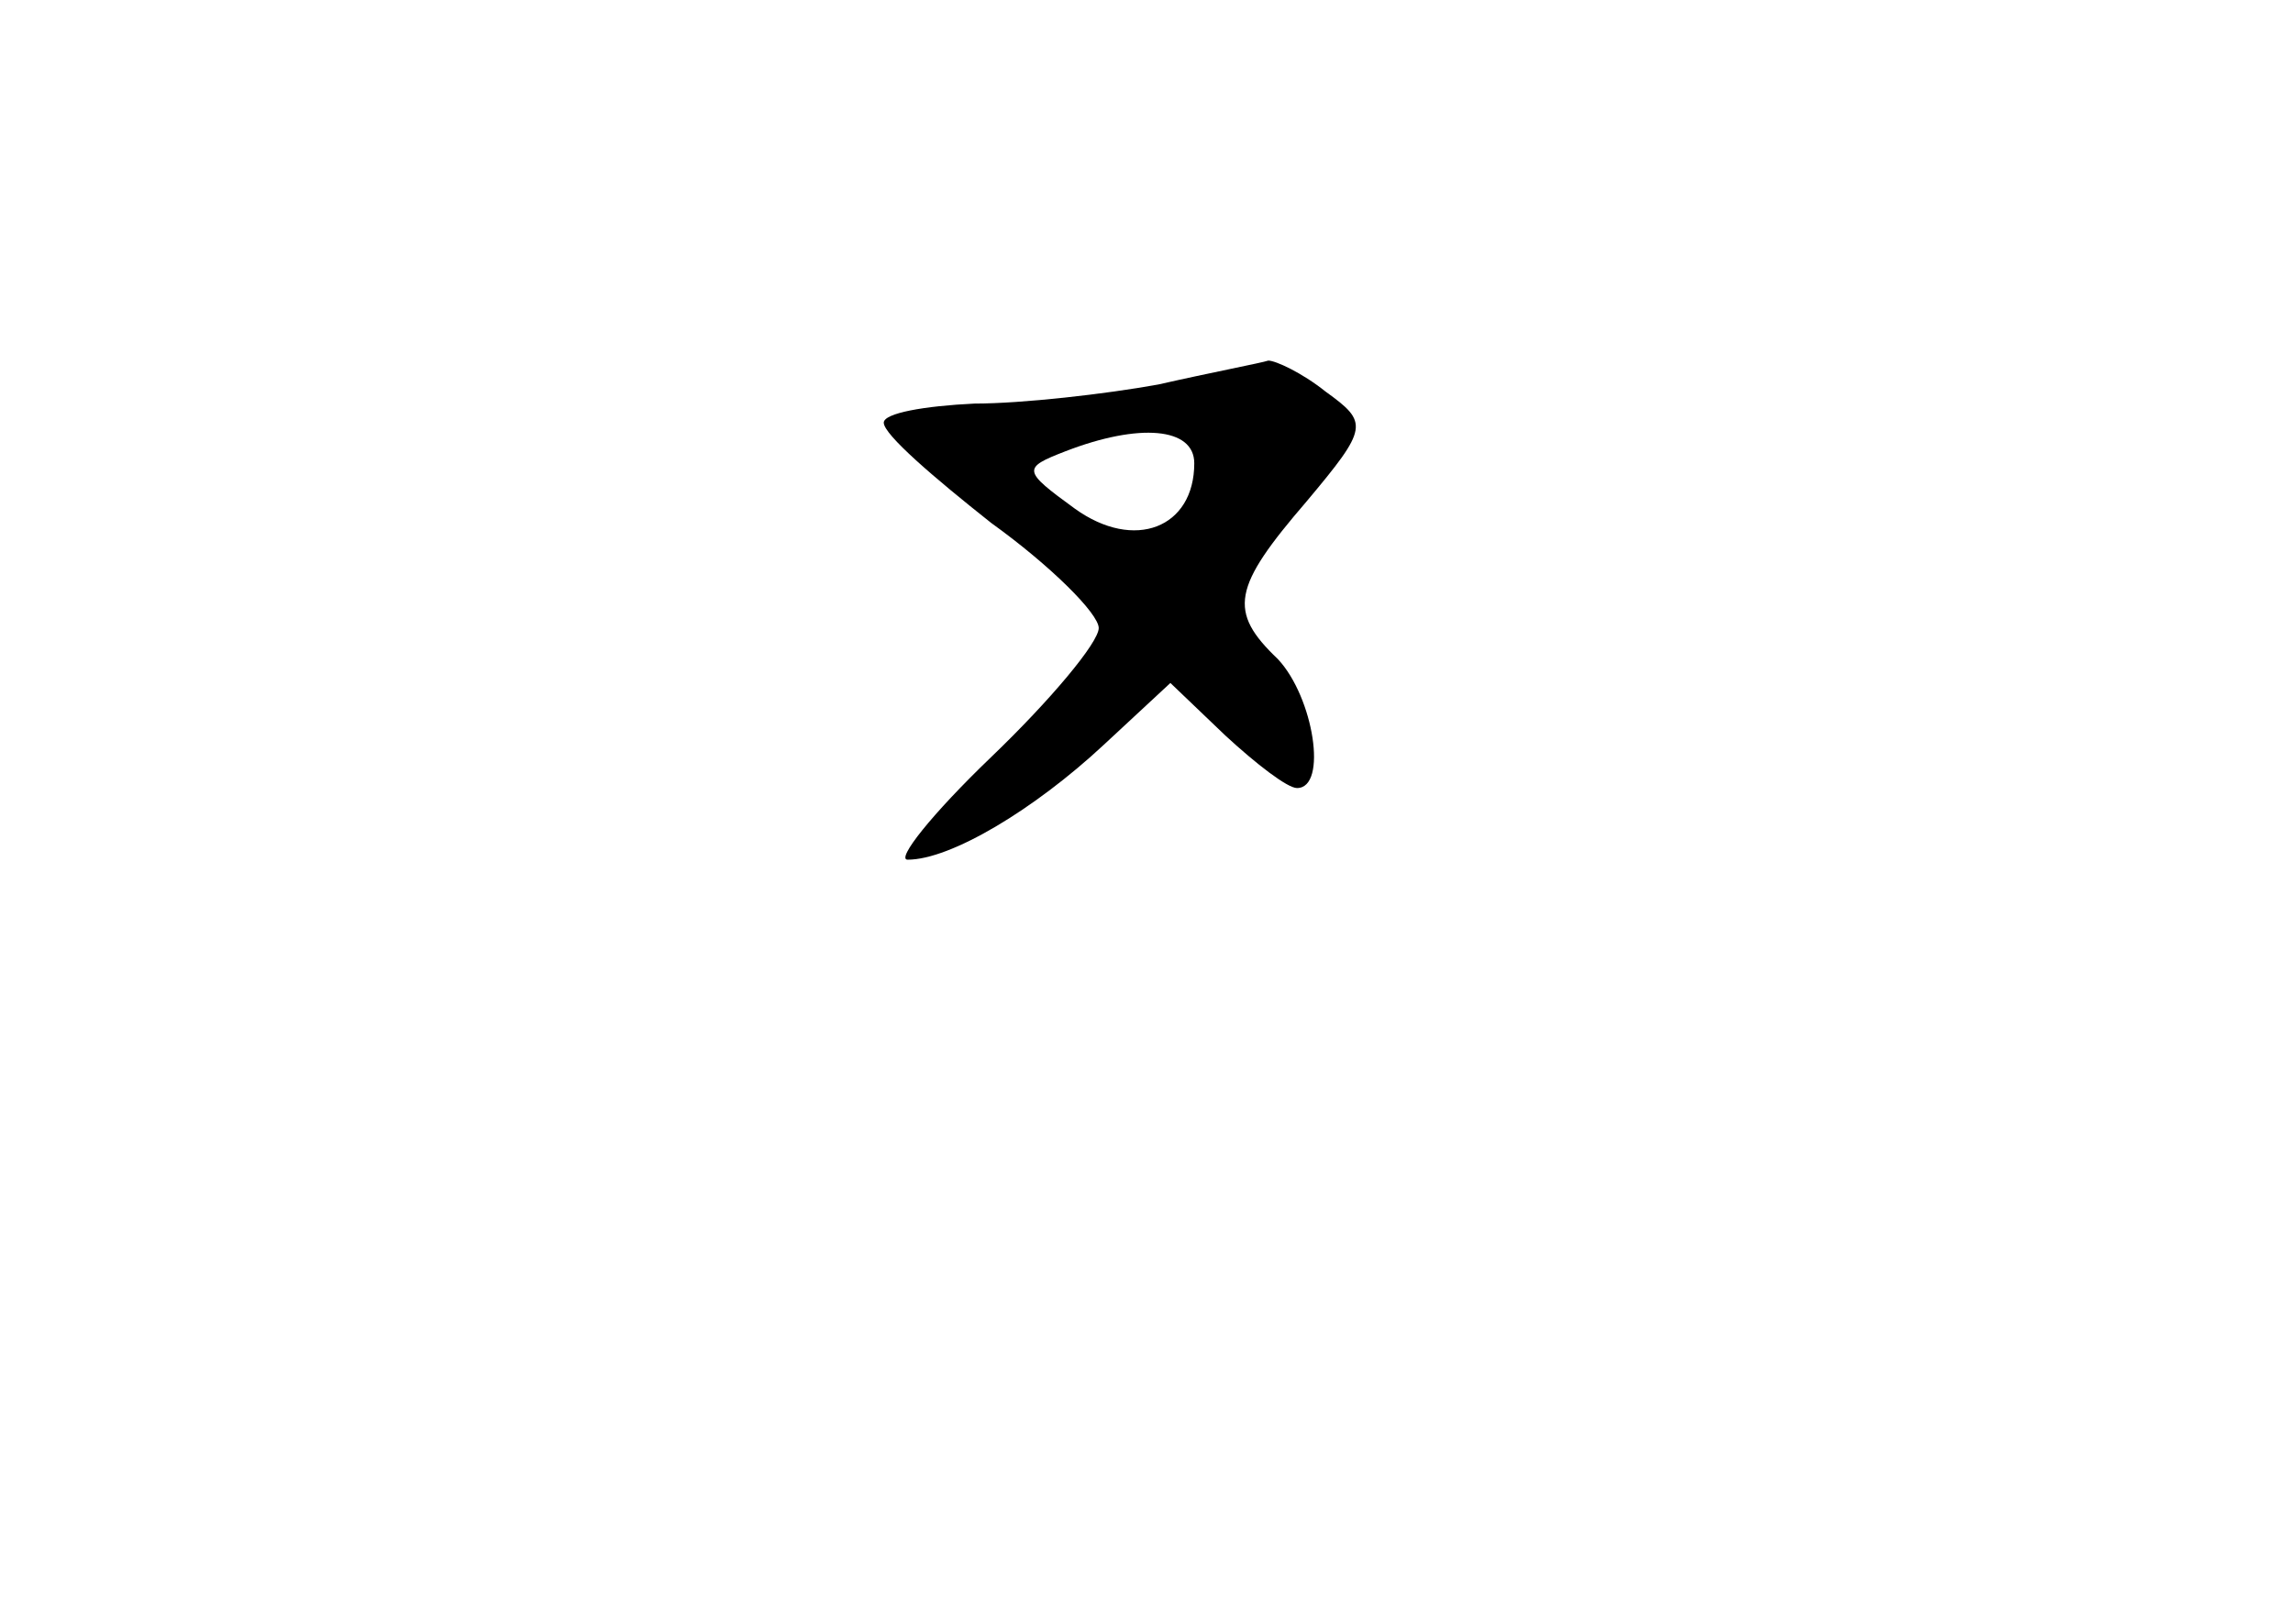 <?xml version="1.0" standalone="no"?>
<!DOCTYPE svg PUBLIC "-//W3C//DTD SVG 20010904//EN"
 "http://www.w3.org/TR/2001/REC-SVG-20010904/DTD/svg10.dtd">
<svg version="1.0" xmlns="http://www.w3.org/2000/svg"
 width="96pt" height="68pt" viewBox="0 0 96 68"
 preserveAspectRatio="xMidYMid meet">
<g transform="translate(0,68) scale(0.1,-0.1)"
fill="#000000" stroke="none">
<path d="M485 519 c-22 -4 -57 -8 -77 -8 -21 -1 -38 -4 -38 -8 0 -5 21 -23 45
-42 25 -18 45 -38 45 -44 0 -6 -20 -30 -45 -54 -25 -24 -40 -43 -35 -43 18 0
53 21 82 48 l28 26 23 -22 c13 -12 26 -22 30 -22 13 0 7 38 -8 54 -21 20 -19
30 12 66 26 31 26 33 8 46 -10 8 -21 13 -24 13 -3 -1 -24 -5 -46 -10z m15 -33
c0 -27 -25 -37 -50 -19 -22 16 -22 17 -4 24 31 12 54 10 54 -5z"/>
</g>
</svg>
